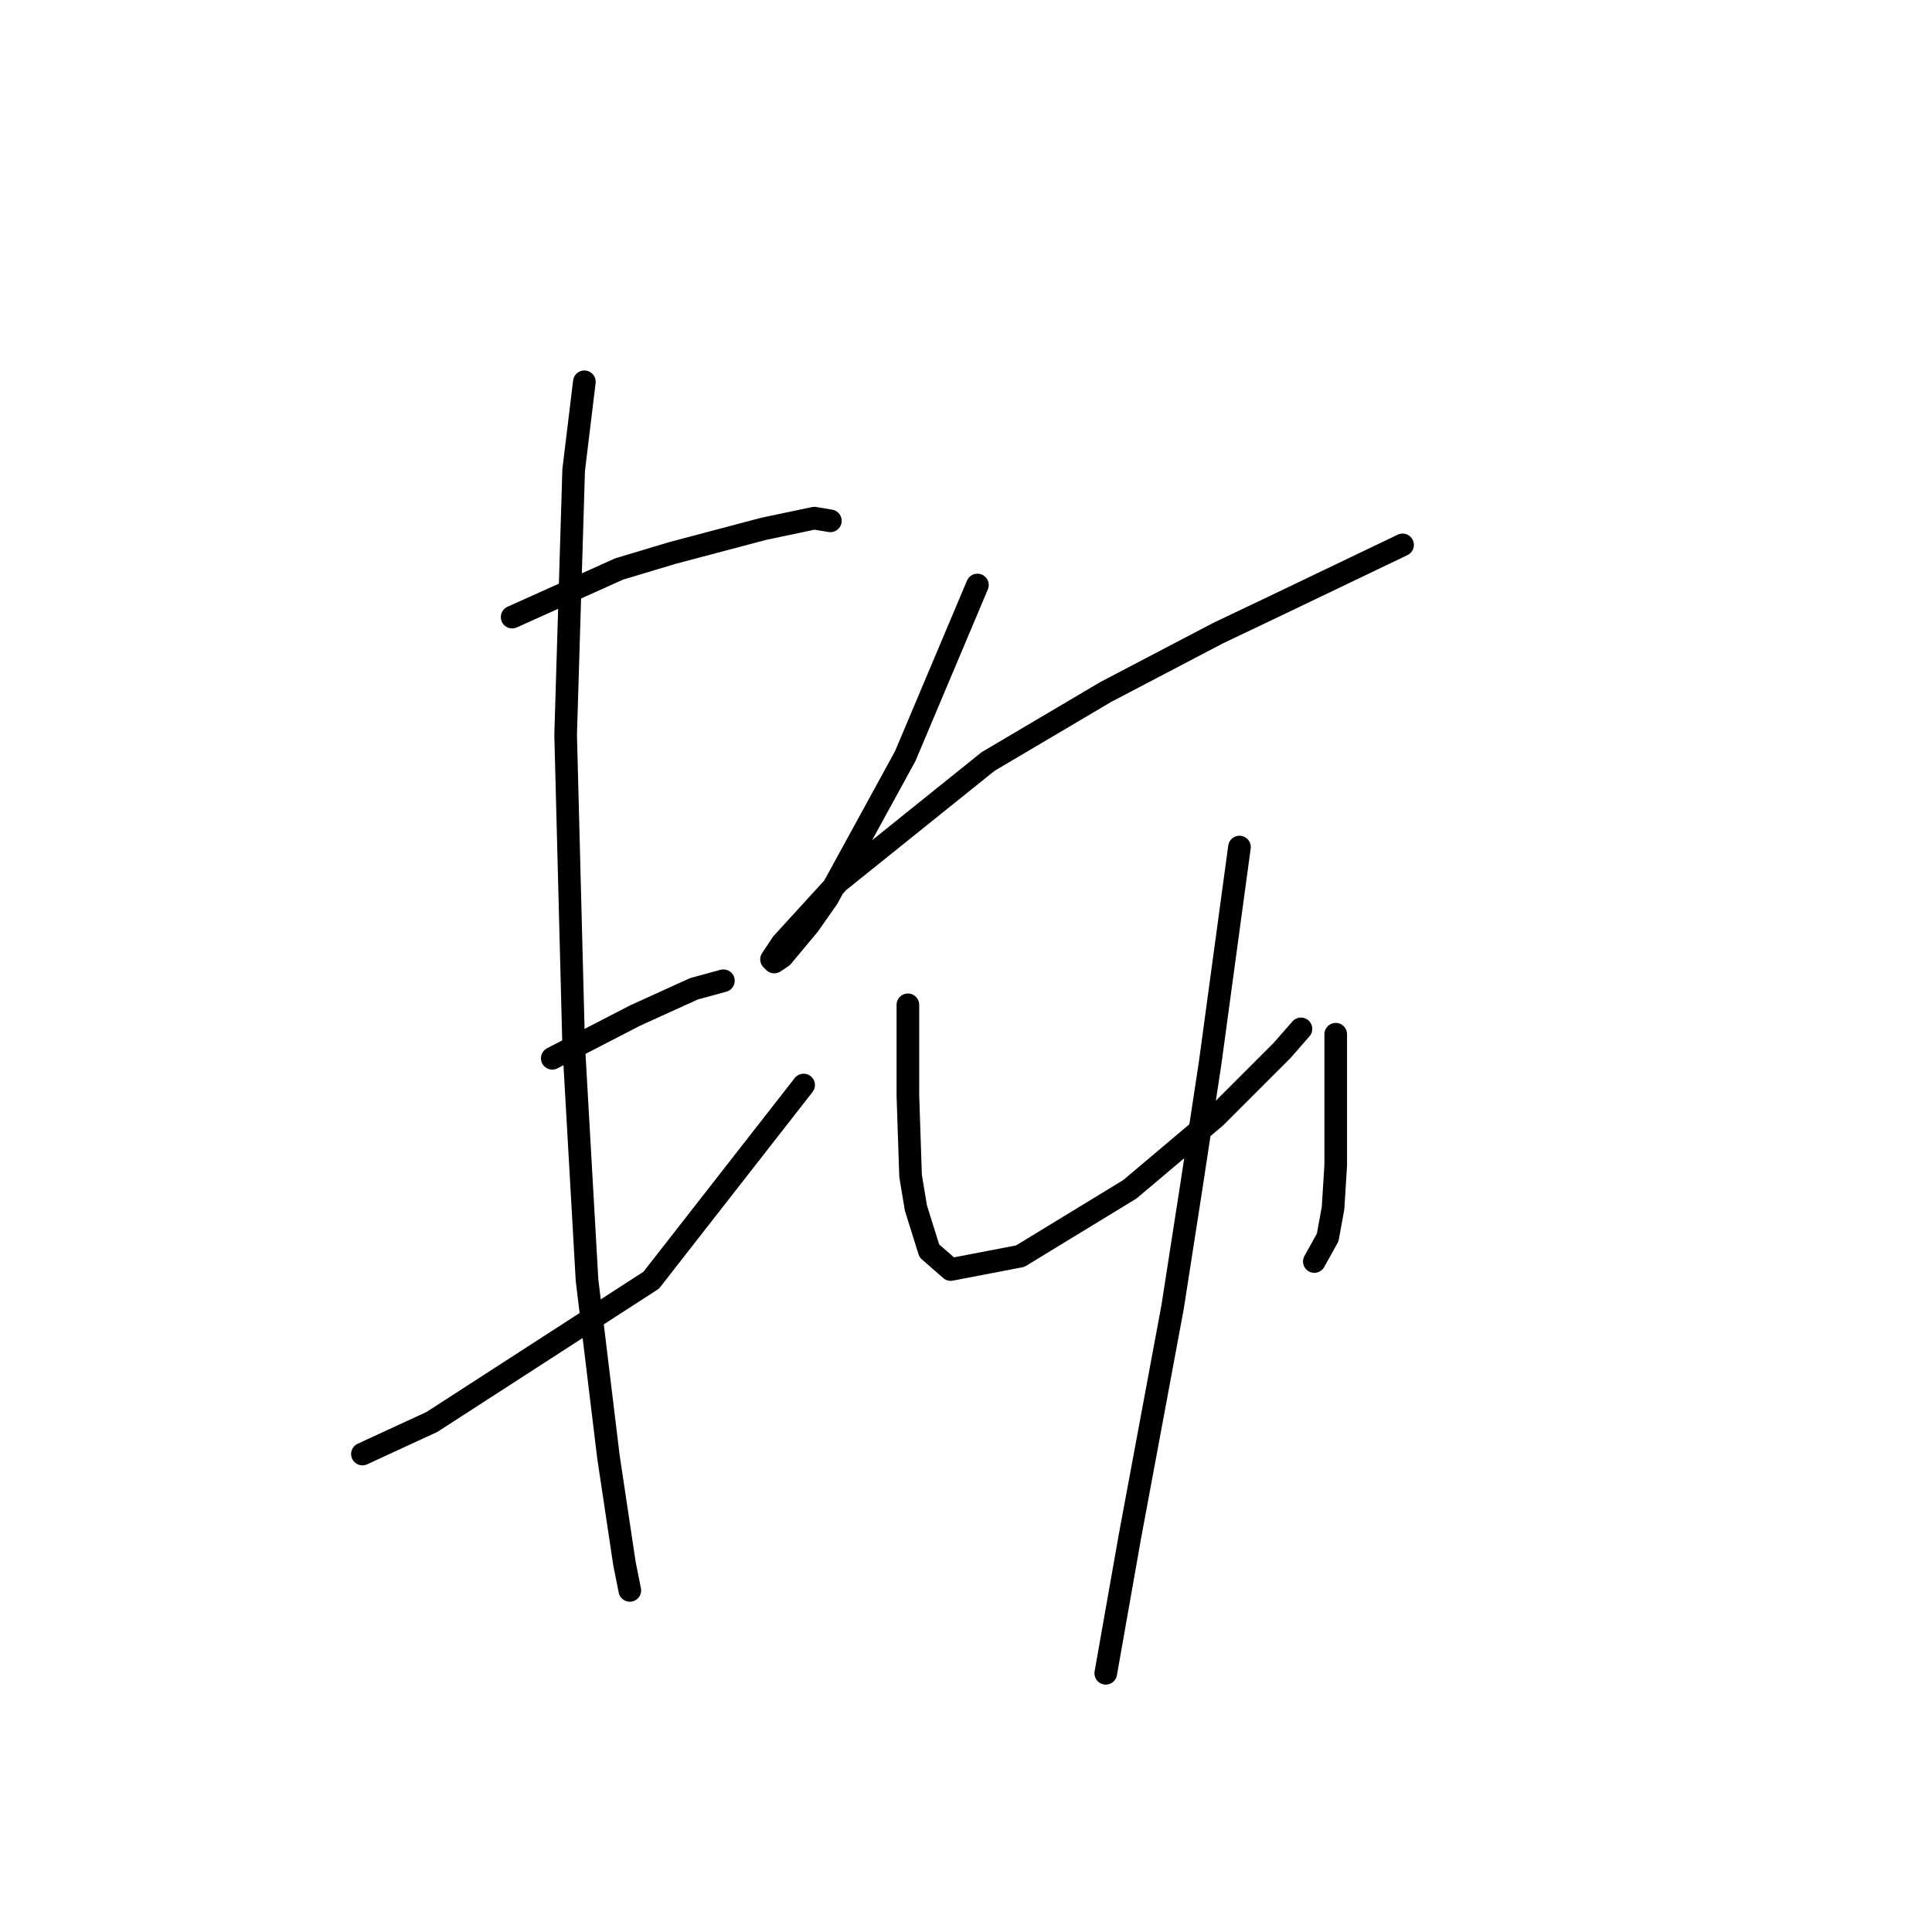 <?xml version="1.0" standalone="no"?>
    <svg width="256" height="256" xmlns="http://www.w3.org/2000/svg" version="1.1">
    <polyline stroke="black" stroke-width="3" stroke-linecap="round" fill="transparent" stroke-linejoin="round" points="67.864 81.768 82.037 75.391 89.123 73.265 101.169 70.076 107.901 68.659 110.027 69.013 110.027 69.013 " />
        <polyline stroke="black" stroke-width="3" stroke-linecap="round" fill="transparent" stroke-linejoin="round" points="73.179 140.229 84.162 134.56 91.957 131.017 95.854 129.954 95.854 129.954 " />
        <polyline stroke="black" stroke-width="3" stroke-linecap="round" fill="transparent" stroke-linejoin="round" points="48.023 192.666 57.235 188.414 86.288 169.636 106.484 143.772 106.484 143.772 " />
        <polyline stroke="black" stroke-width="3" stroke-linecap="round" fill="transparent" stroke-linejoin="round" points="77.431 50.59 76.013 62.282 74.95 97.358 76.013 138.457 77.785 169.636 80.619 193.02 82.745 207.192 83.454 210.735 83.454 210.735 " />
        <polyline stroke="black" stroke-width="3" stroke-linecap="round" fill="transparent" stroke-linejoin="round" points="129.513 77.517 119.947 100.192 109.672 118.97 107.192 122.513 103.649 126.765 102.586 127.474 102.232 127.119 103.649 124.994 111.09 116.845 130.931 100.901 146.52 91.689 161.401 83.894 168.841 80.351 185.848 72.202 185.848 72.202 " />
        <polyline stroke="black" stroke-width="3" stroke-linecap="round" fill="transparent" stroke-linejoin="round" points="120.301 133.143 120.301 139.166 120.301 145.189 120.656 155.818 121.364 160.07 123.136 165.739 125.97 168.219 135.182 166.447 149.709 157.59 161.047 148.023 169.904 139.166 172.384 136.331 172.384 136.331 " />
        <polyline stroke="black" stroke-width="3" stroke-linecap="round" fill="transparent" stroke-linejoin="round" points="176.99 137.04 176.99 146.96 176.99 154.401 176.636 160.07 175.927 163.967 174.156 167.156 174.156 167.156 " />
        <polyline stroke="black" stroke-width="3" stroke-linecap="round" fill="transparent" stroke-linejoin="round" points="164.235 112.239 160.338 140.937 157.858 157.235 155.378 173.179 149.709 203.649 146.52 221.719 146.52 221.719 " />
        </svg>